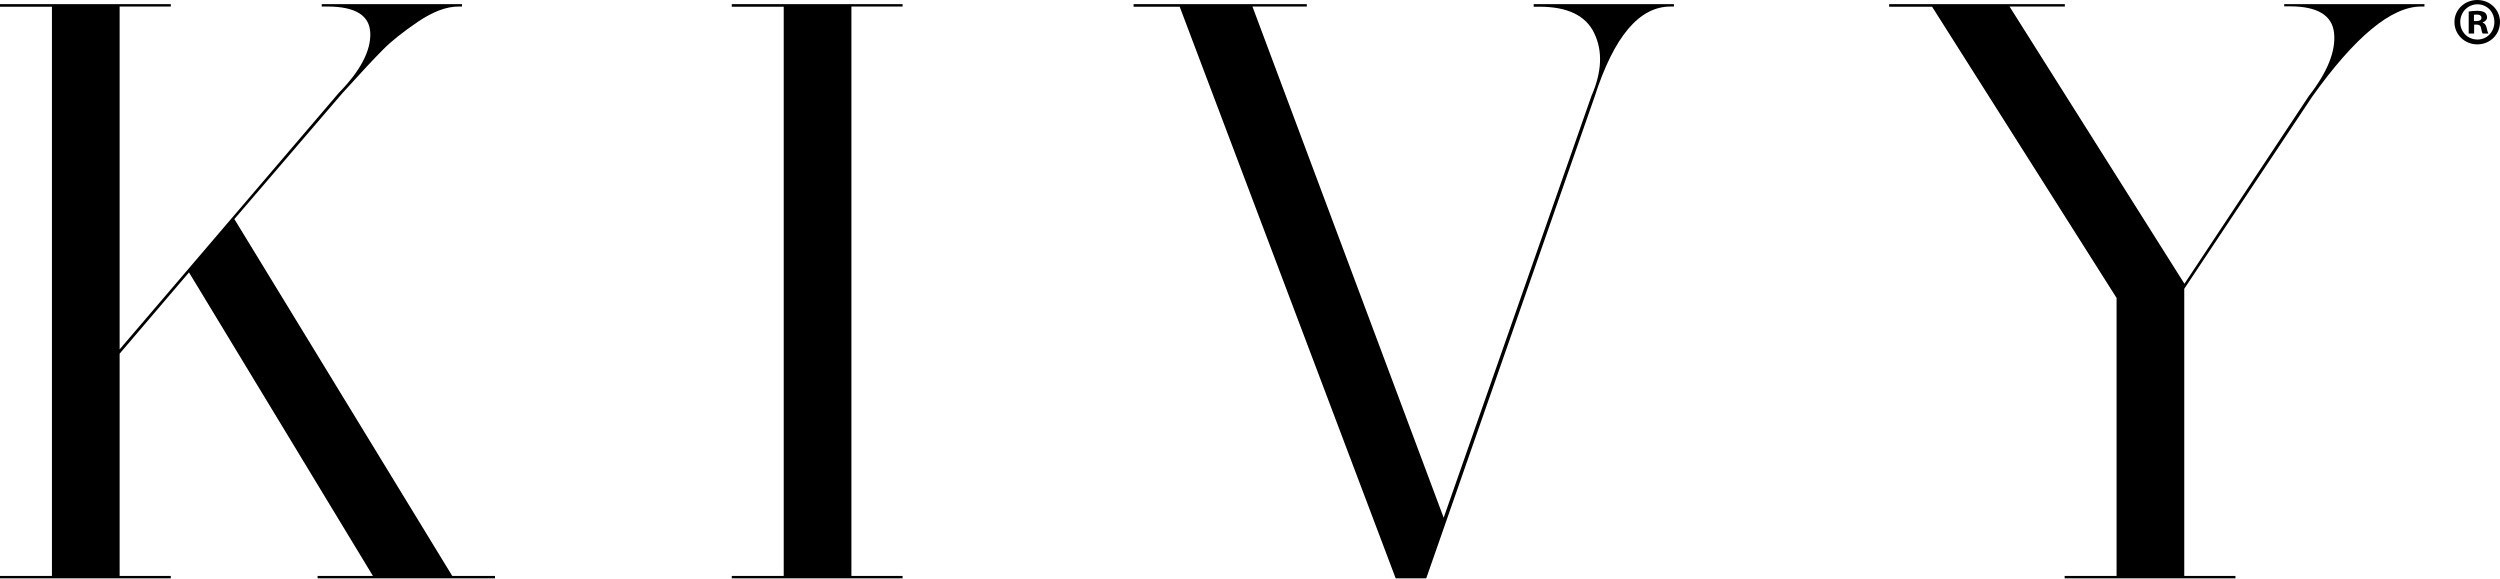<svg width="121" height="28" viewBox="0 0 121 28" fill="none" xmlns="http://www.w3.org/2000/svg">
<path d="M15.572 0.325V0.199H22.36V0.316H22.196C21.607 0.316 20.962 0.56 20.236 1.047C19.519 1.534 18.948 1.985 18.539 2.4C18.131 2.806 17.468 3.519 16.561 4.521L11.343 10.603L21.888 27.874H23.957V27.991H15.372V27.874H18.049L9.147 13.184L5.79 17.118V27.874H8.267V27.991H0V27.874H2.514V0.325H0V0.199H8.267V0.316H5.79V16.91L16.407 4.485C17.441 3.429 17.95 2.464 17.922 1.606C17.895 0.749 17.205 0.316 15.844 0.316H15.572V0.325Z" fill="black"/>
<path d="M35.418 0.325V0.199H43.685V0.316H41.208V27.874H43.685V27.991H35.418V27.874H37.932V0.325H35.418Z" fill="black"/>
<path d="M74.23 0.325V0.199H81.018V0.316H80.854C79.339 0.316 78.114 1.769 77.179 4.683L69.03 27.991H67.551L57.097 0.325H54.865V0.199H63.25V0.316H60.618L69.874 25.058L77.025 4.647C77.533 3.483 77.578 2.473 77.161 1.606C76.753 0.749 75.863 0.325 74.511 0.325H74.23Z" fill="black"/>
<path d="M110.555 0.325V0.199H117.343V0.316H117.18C115.746 0.316 113.985 1.769 111.907 4.683L105.718 13.977V27.874H108.196V27.991H99.929V27.874H102.442V14.42L93.513 0.325H91.435V0.199H99.938V0.316H97.261L105.727 13.734L111.753 4.638C112.66 3.474 113.06 2.464 112.969 1.597C112.878 0.74 112.161 0.307 110.836 0.307H110.555V0.325Z" fill="black"/>
<path d="M121 1.065C121 1.669 120.519 2.148 119.902 2.148C119.285 2.148 118.795 1.669 118.795 1.065C118.795 0.469 119.285 0 119.902 0C120.528 0 121 0.478 121 1.065ZM119.076 1.065C119.076 1.543 119.43 1.913 119.911 1.913C120.383 1.913 120.728 1.534 120.728 1.065C120.728 0.587 120.383 0.208 119.902 0.208C119.43 0.217 119.076 0.596 119.076 1.065ZM119.73 1.624H119.485V0.559C119.584 0.541 119.721 0.523 119.893 0.523C120.093 0.523 120.183 0.559 120.265 0.605C120.319 0.65 120.374 0.731 120.374 0.839C120.374 0.956 120.283 1.047 120.156 1.083V1.092C120.265 1.128 120.319 1.209 120.356 1.354C120.392 1.516 120.41 1.579 120.437 1.624H120.165C120.129 1.588 120.111 1.489 120.084 1.363C120.065 1.245 120.002 1.191 119.866 1.191H119.748V1.624H119.73ZM119.739 1.02H119.857C119.993 1.02 120.102 0.975 120.102 0.866C120.102 0.767 120.029 0.704 119.875 0.704C119.811 0.704 119.766 0.713 119.739 0.713V1.02Z" fill="black"/>
</svg>
